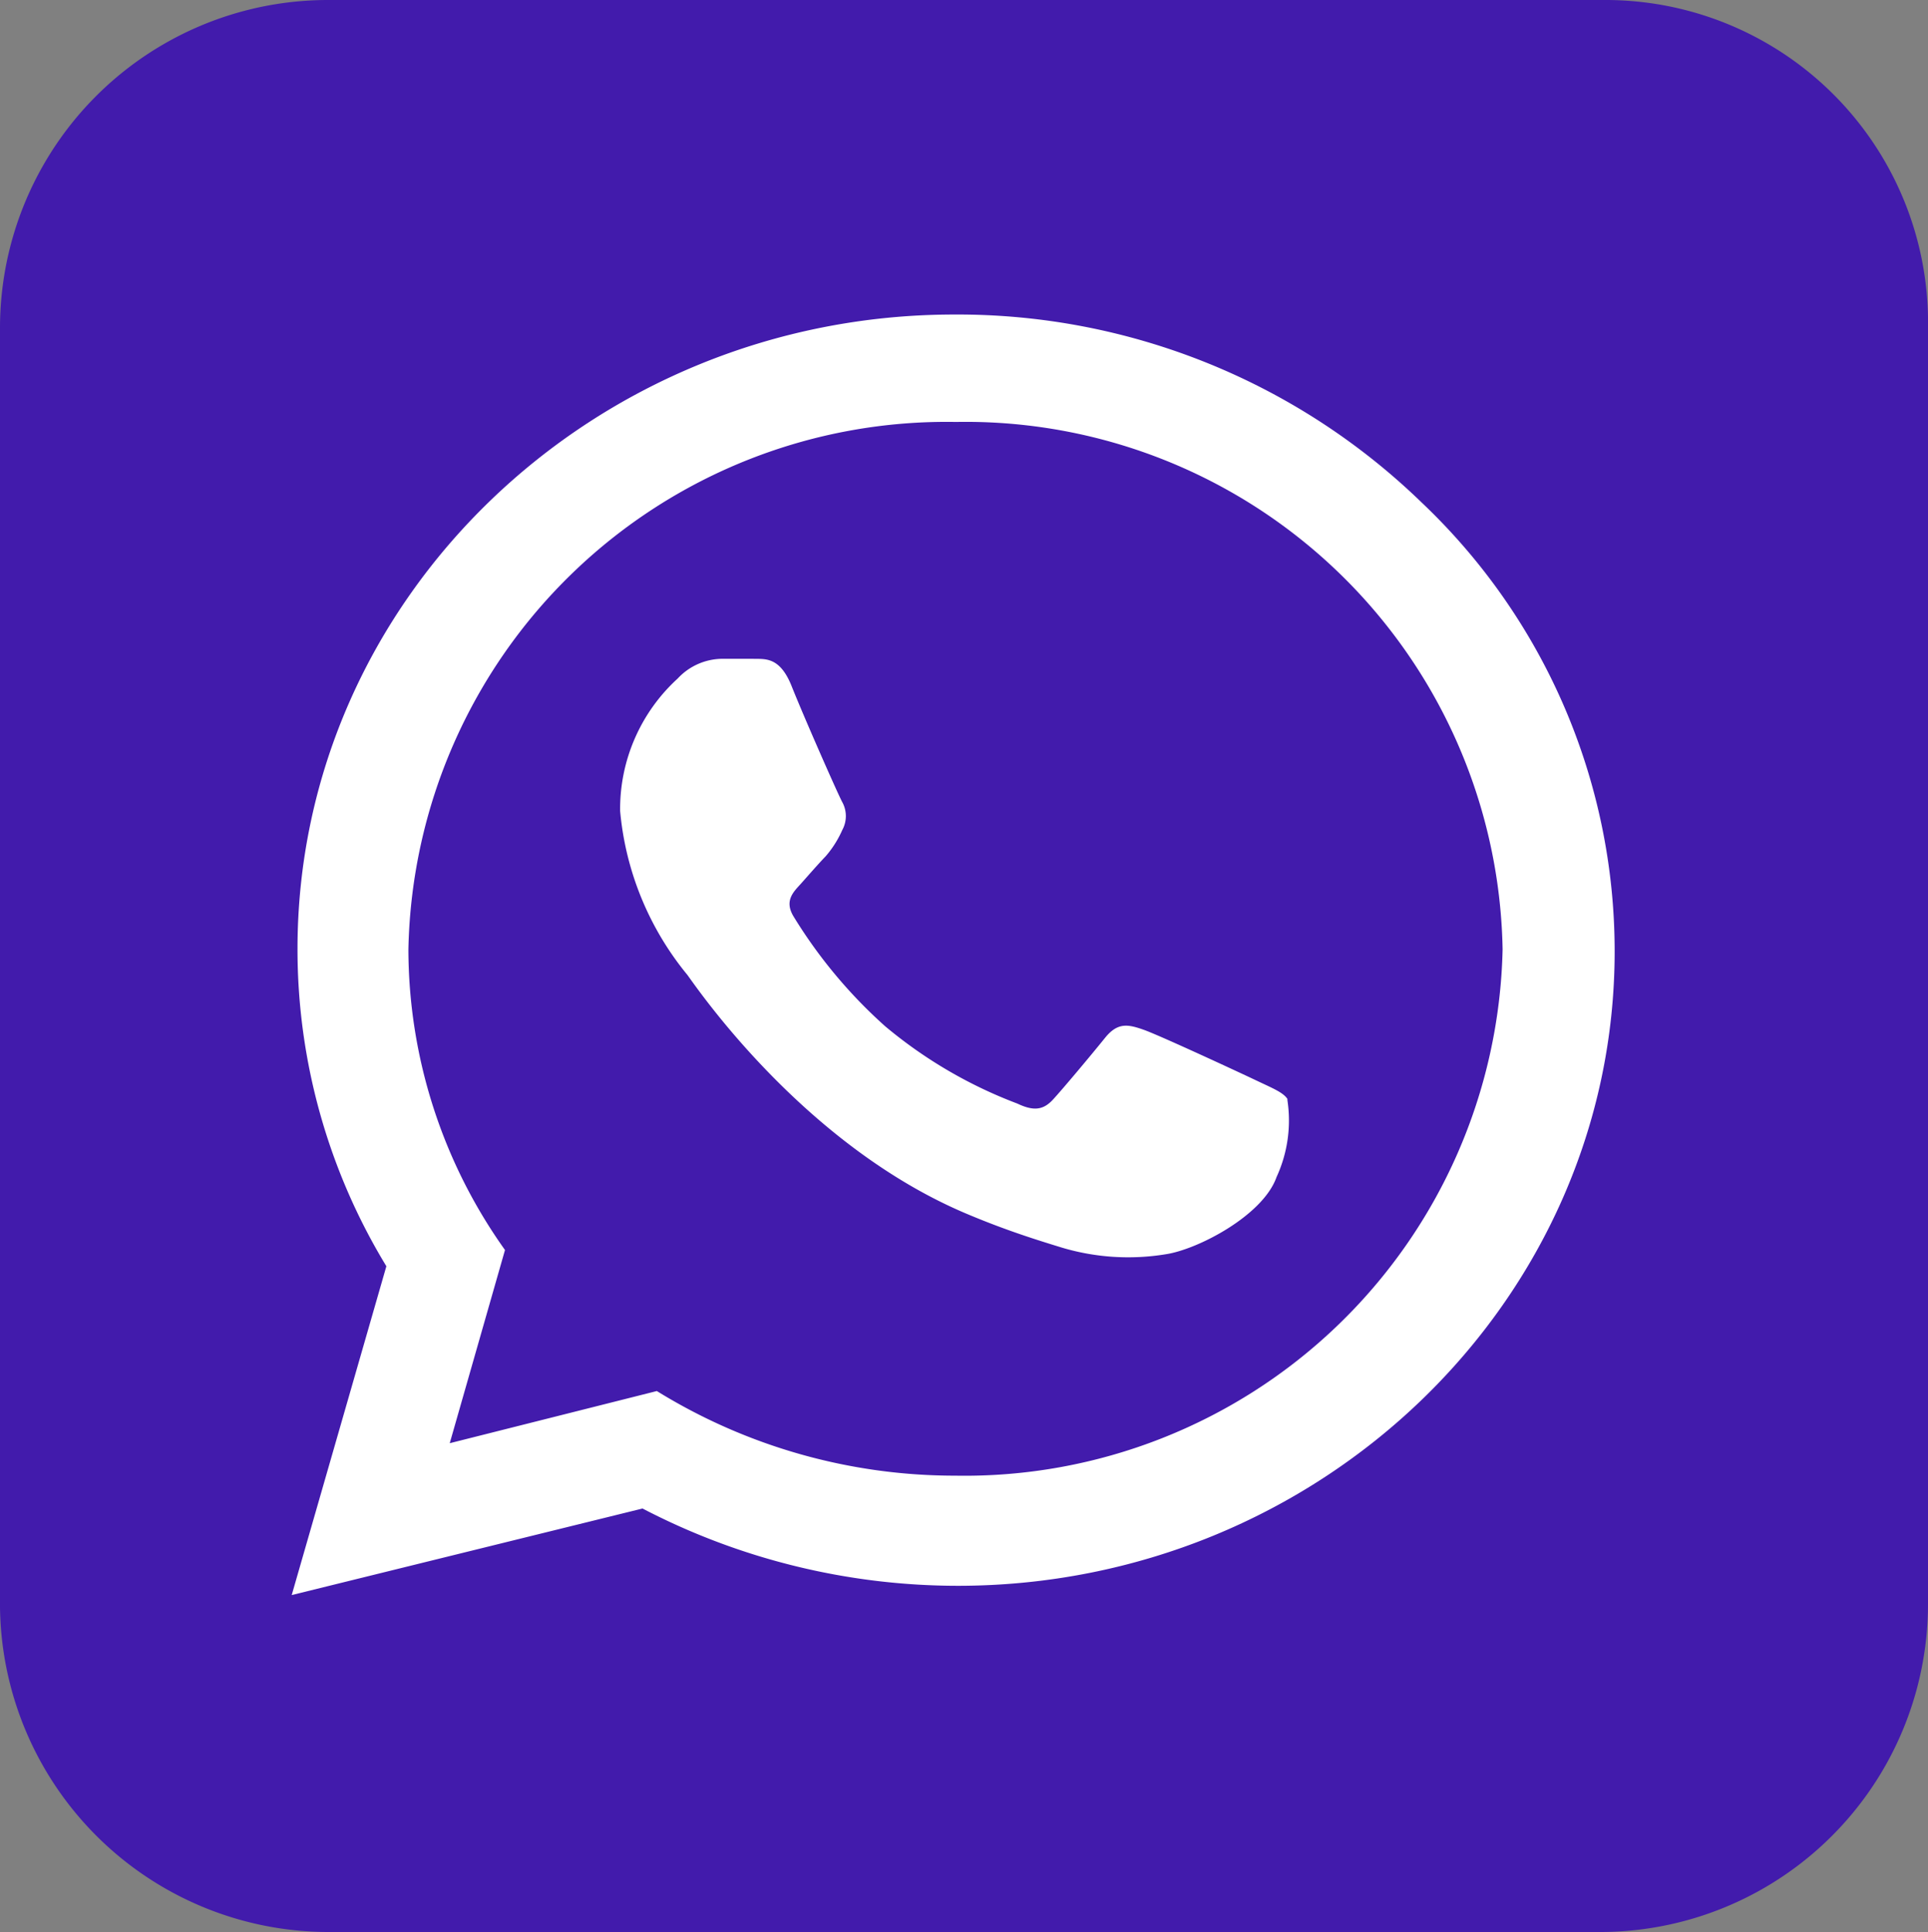 <svg id="Camada_1" data-name="Camada 1" xmlns="http://www.w3.org/2000/svg" viewBox="0 0 49.9 50"><rect x="0" y="0" width="49.9" height="50" fill="#808080" stroke="none"/><defs><style>.cls-1{fill:#421bac;}.cls-2{fill:#fff;}</style></defs><path class="cls-1" d="M49.9,8.5v33A8.49,8.49,0,0,1,41.4,50H8.5A8.51,8.51,0,0,1,0,41.4V8.5A8.49,8.49,0,0,1,8.5,0h33A8.35,8.35,0,0,1,49.9,8.5Z"/><path class="cls-2" d="M7.55,41.28,10,32.77A15.77,15.77,0,0,1,7.7,24.56c0-9.06,7.65-16.42,17-16.42A17.25,17.25,0,0,1,36.79,13a16,16,0,0,1,5,11.62c0,9.06-7.65,16.42-17,16.42a17.67,17.67,0,0,1-8.16-2ZM17,36a14.68,14.68,0,0,0,7.72,2.19A13.93,13.93,0,0,0,38.89,24.57,13.9,13.9,0,0,0,24.74,10.92,13.93,13.93,0,0,0,10.57,24.57a13.44,13.44,0,0,0,2.5,7.78l-1.43,5Zm16.32-7.56c-.11-.17-.39-.28-.81-.48S30,26.79,29.6,26.65s-.67-.2-1,.21-1.1,1.33-1.35,1.6-.5.3-.92.1a11.83,11.83,0,0,1-3.42-2,12.68,12.68,0,0,1-2.37-2.84c-.25-.41,0-.64.18-.84s.42-.48.65-.72a2.69,2.69,0,0,0,.43-.68.75.75,0,0,0,0-.72c-.11-.2-1-2.22-1.31-3s-.7-.7-1-.71h-.81a1.59,1.59,0,0,0-1.14.51,4.57,4.57,0,0,0-1.49,3.43,7.78,7.78,0,0,0,1.74,4.24c.21.28,3,4.42,7.27,6.2,1,.42,1.81.67,2.43.86a6,6,0,0,0,2.68.17c.82-.12,2.52-1,2.87-2A3.5,3.5,0,0,0,33.32,28.47Z"/></svg>